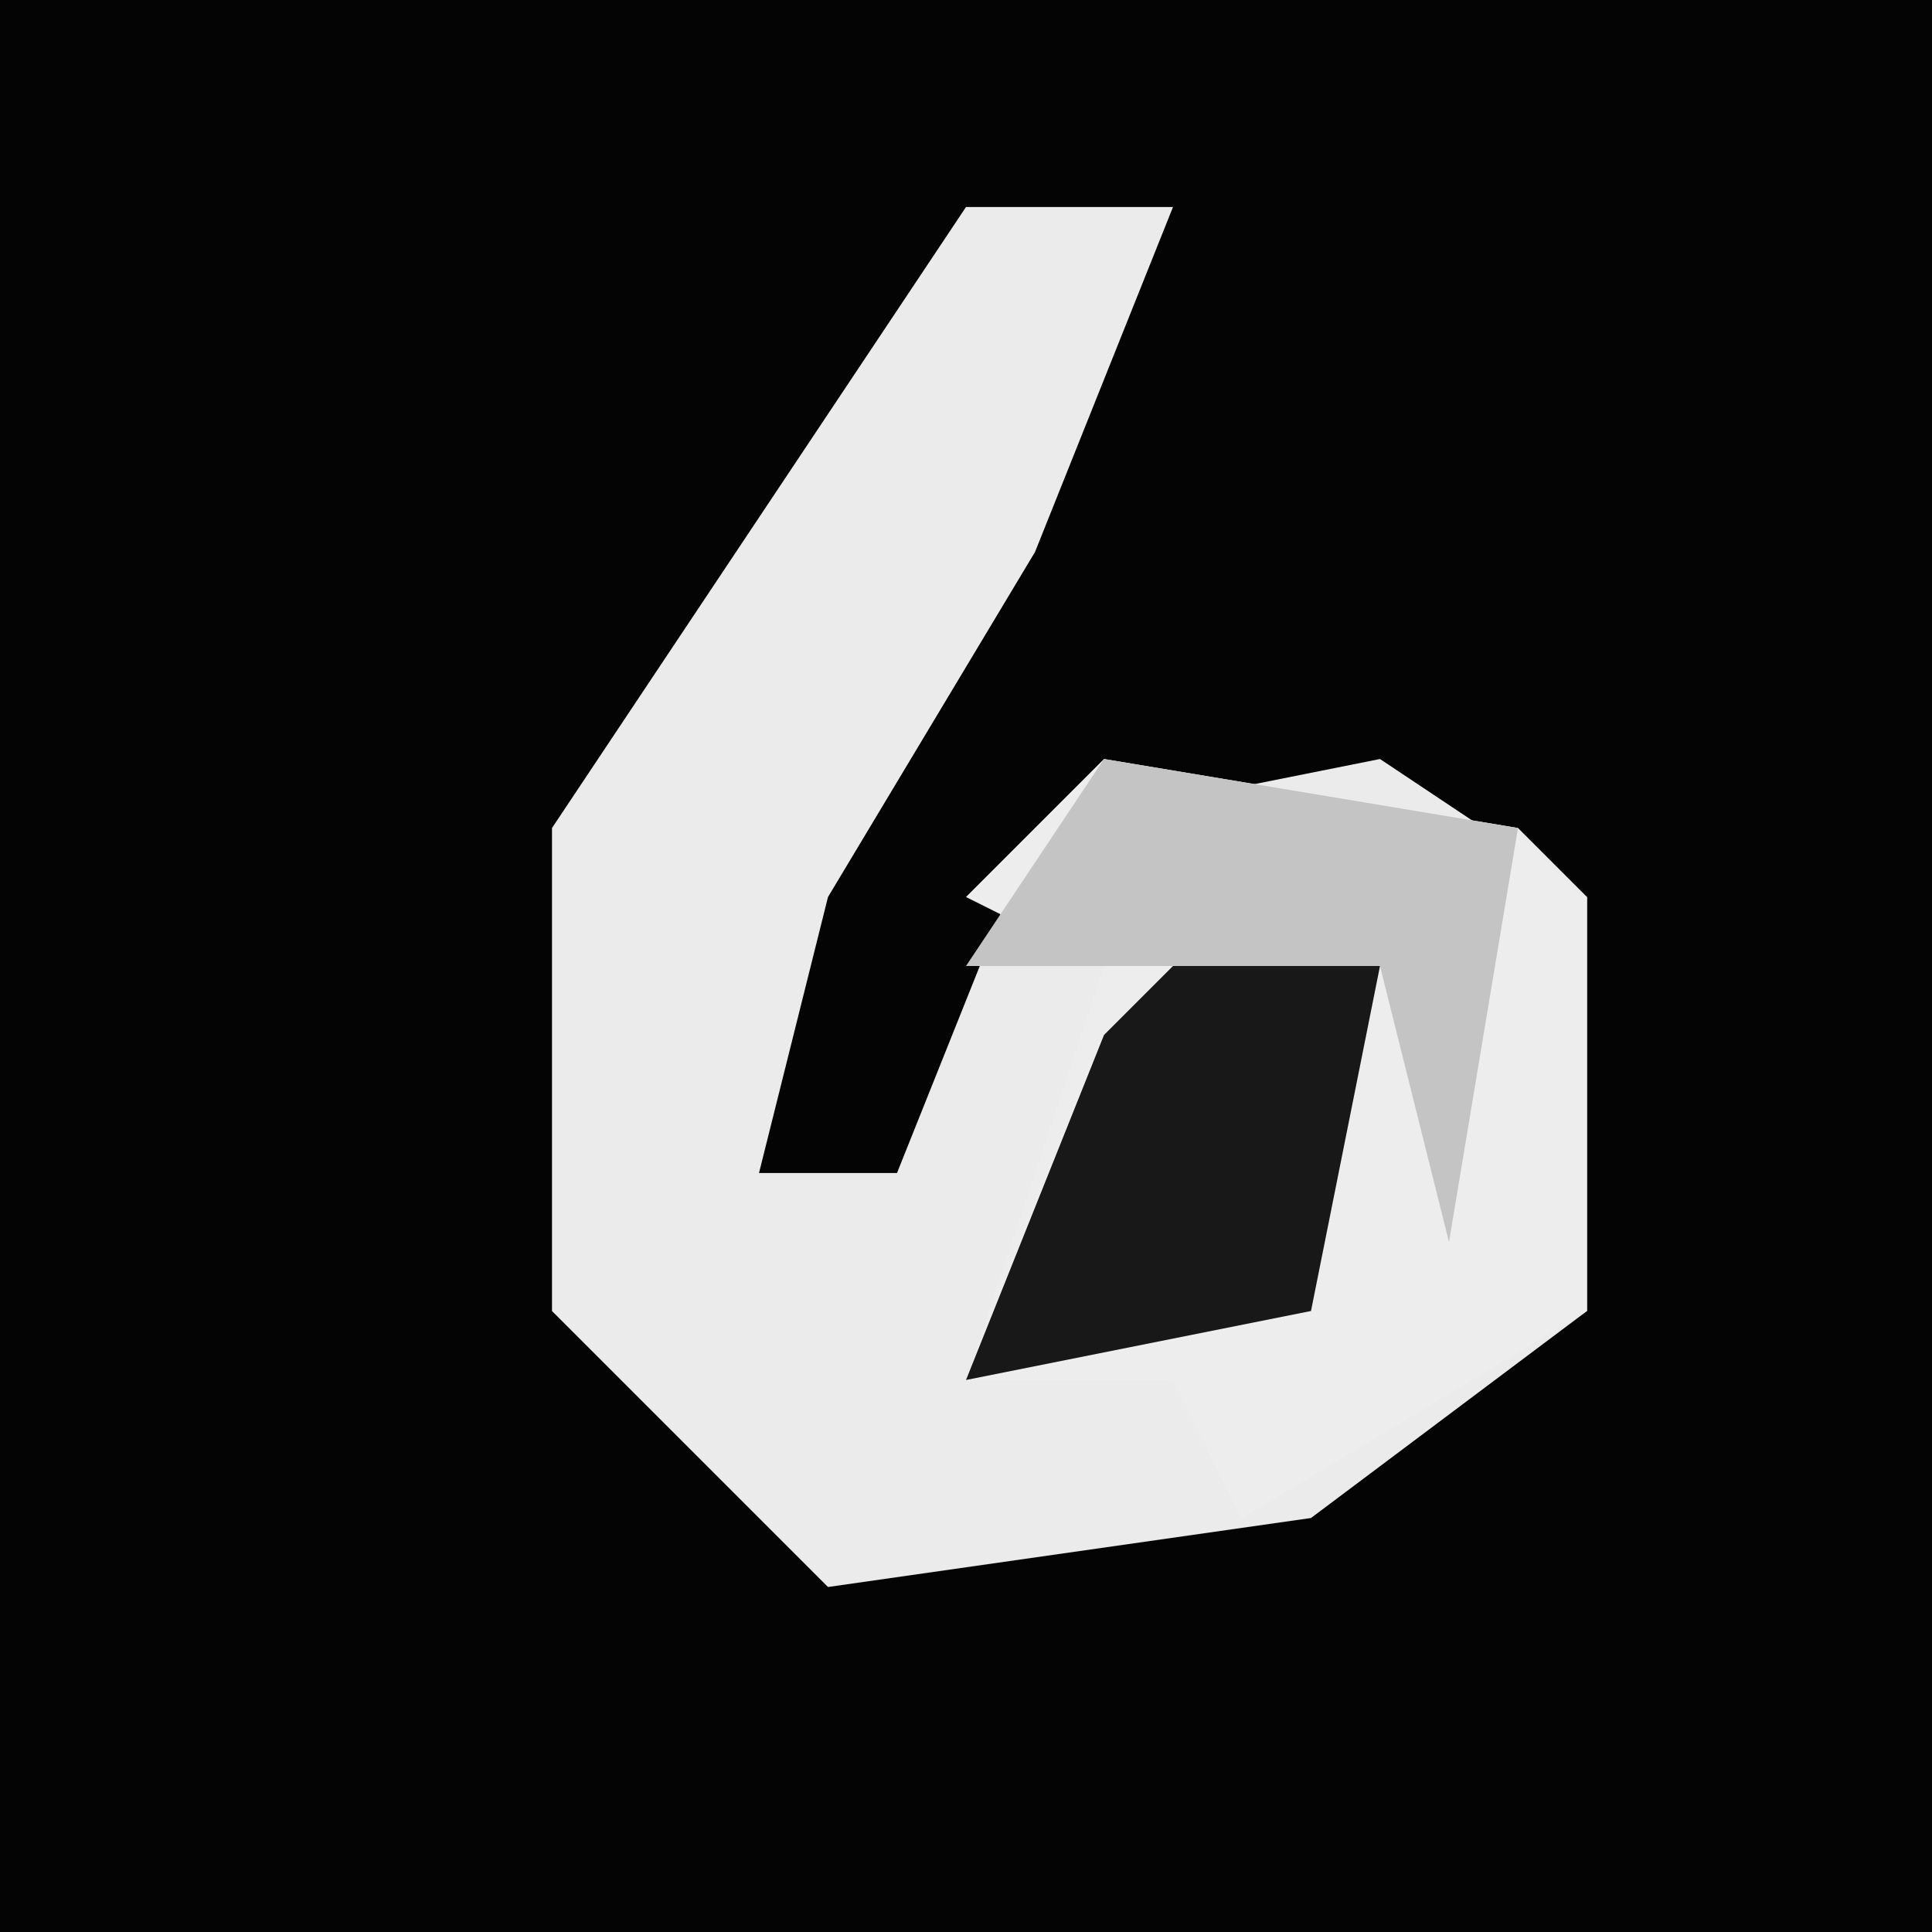 <?xml version="1.0" encoding="UTF-8"?>
<svg version="1.1" xmlns="http://www.w3.org/2000/svg" width="28" height="28">
<path d="M0,0 L28,0 L28,28 L0,28 Z " fill="#040404" transform="translate(0,0)"/>
<path d="M0,0 L3,0 L1,5 L-2,10 L-3,14 L-1,14 L1,9 L6,8 L9,10 L9,16 L5,19 L-2,20 L-6,16 L-6,9 Z " fill="#EBEBEB" transform="translate(14,3)"/>
<path d="M0,0 L6,1 L7,2 L7,8 L2,11 L1,9 L-2,9 L0,3 L-2,2 Z " fill="#EDEDED" transform="translate(16,11)"/>
<path d="M0,0 L3,0 L2,5 L-3,6 L-1,1 Z " fill="#181818" transform="translate(17,14)"/>
<path d="M0,0 L6,1 L5,7 L4,3 L-2,3 Z " fill="#C4C4C4" transform="translate(16,11)"/>
</svg>
